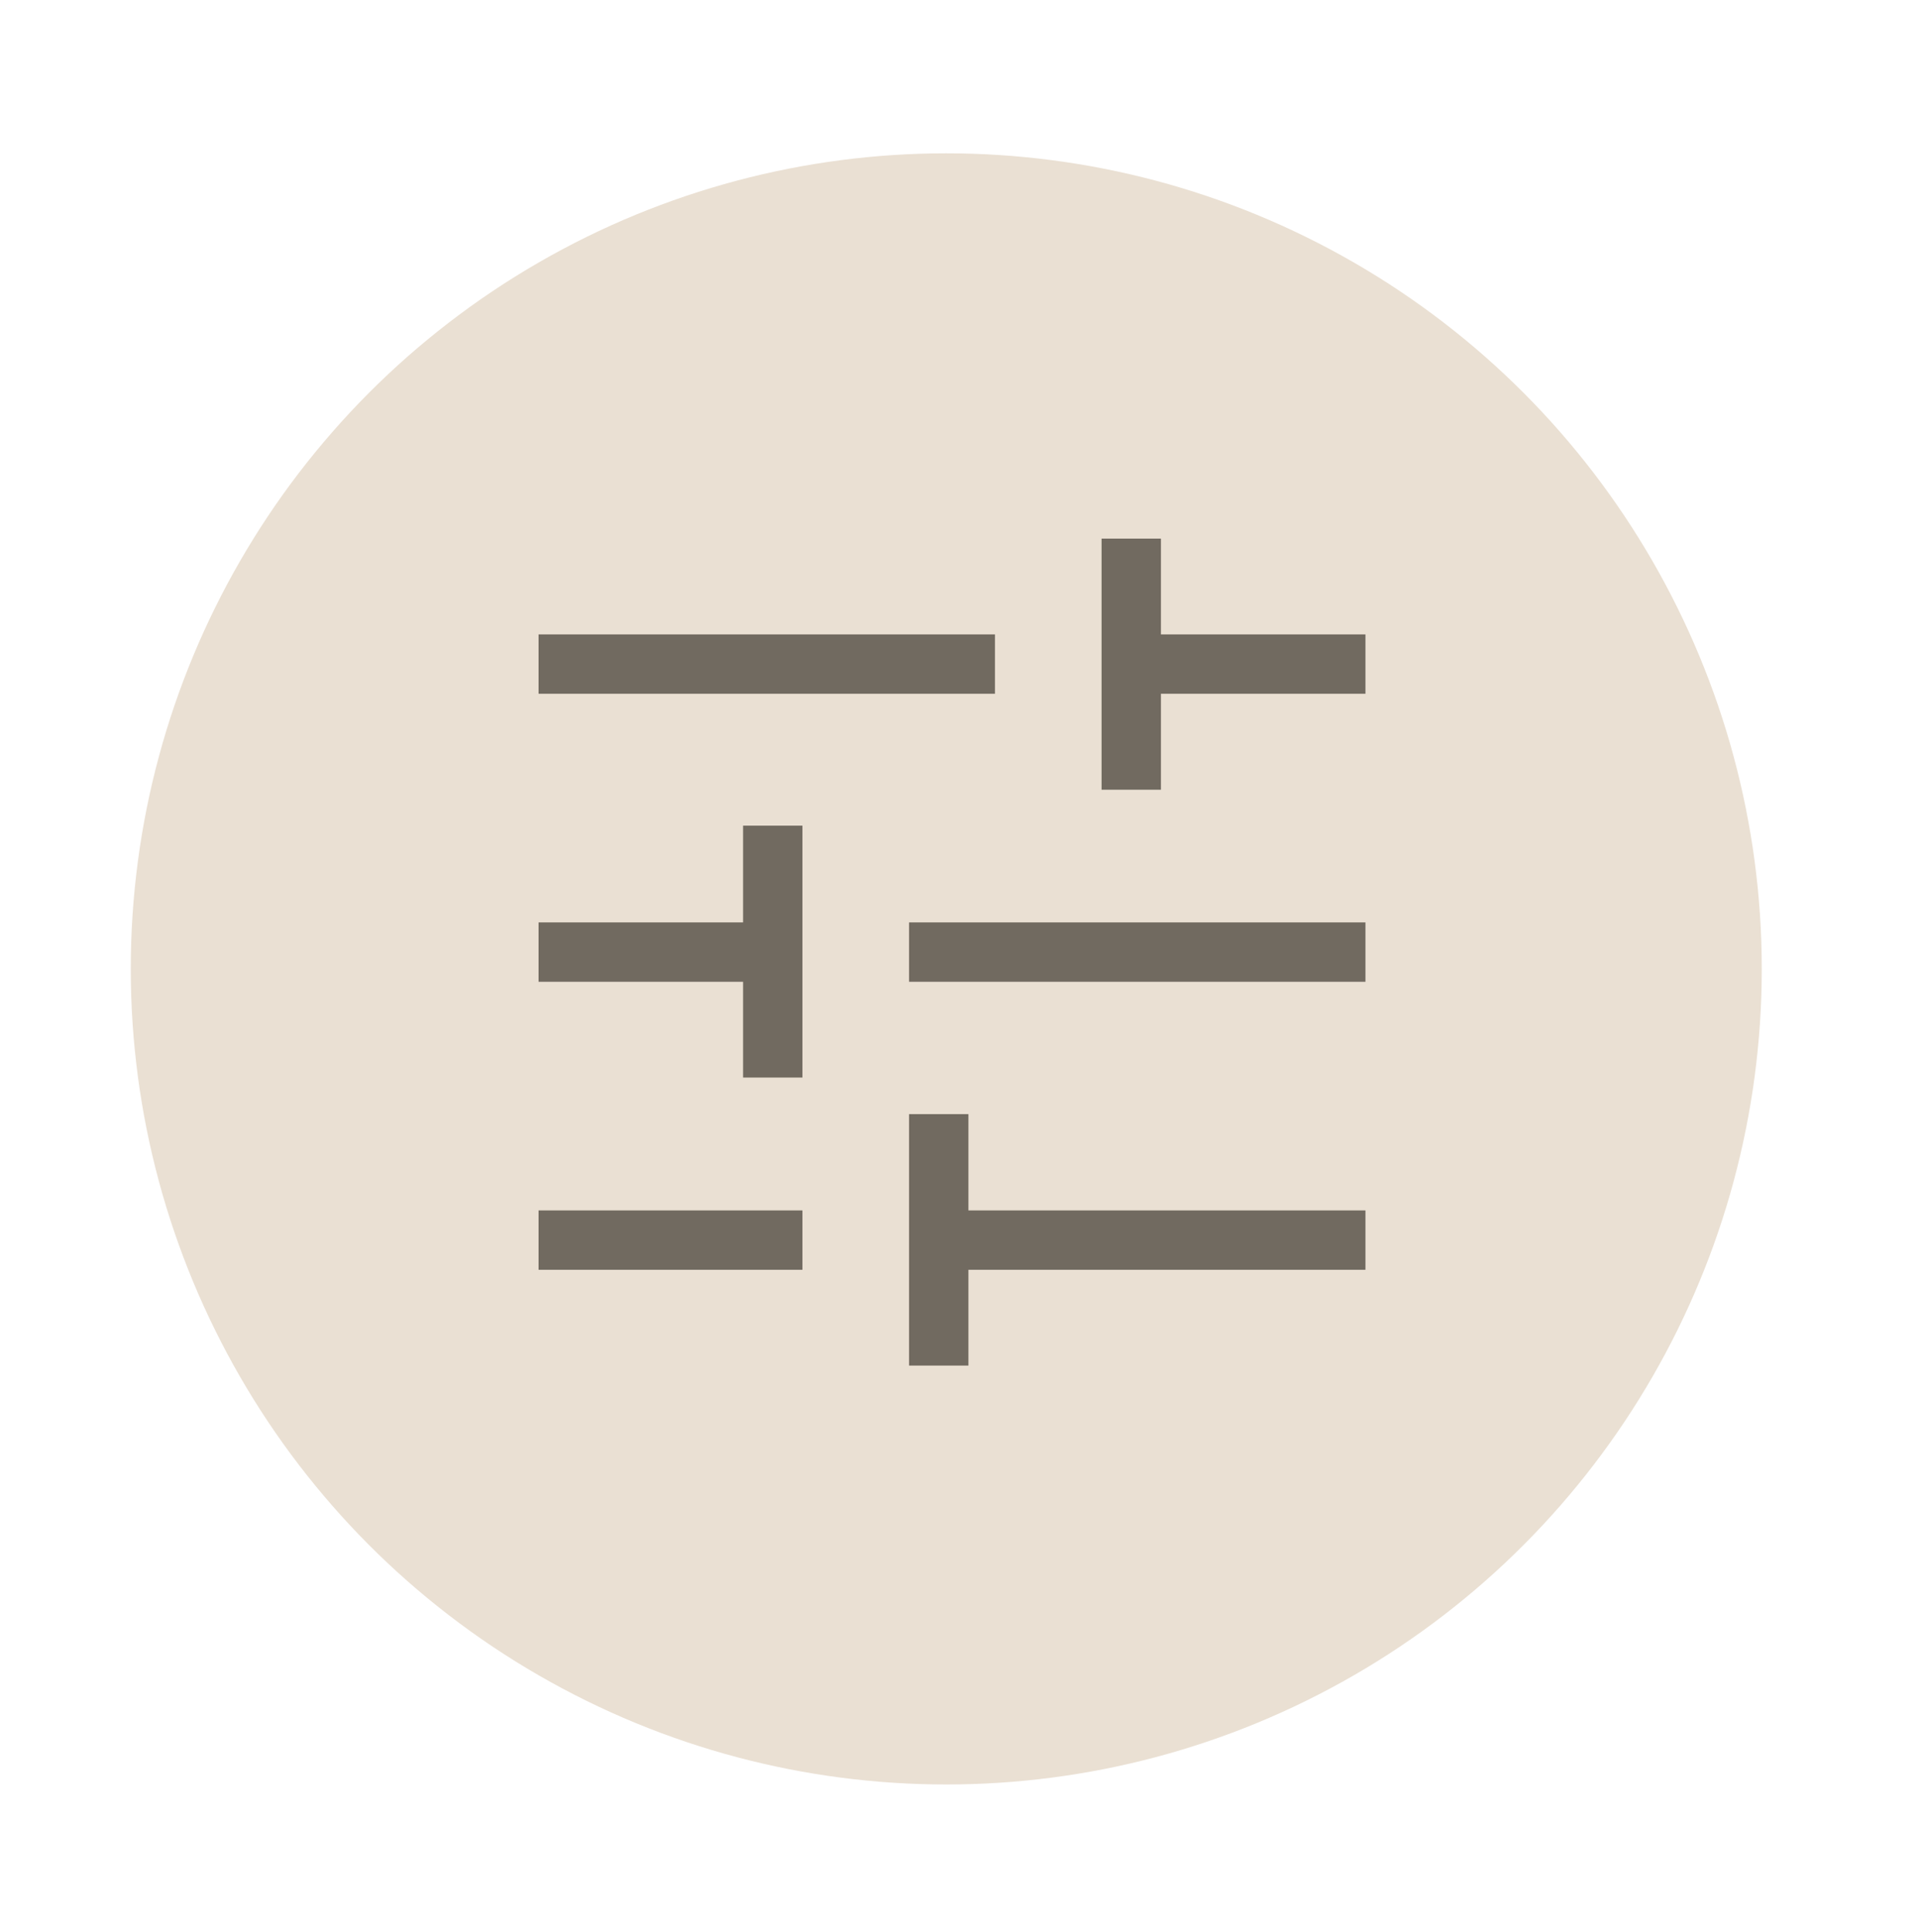 <svg width="274" height="276" viewBox="0 0 274 276" fill="none" xmlns="http://www.w3.org/2000/svg">
<g filter="url(#filter0_dd_96_207)">
<circle cx="136.5" cy="135.5" r="116.5" fill="#EAE0D3"/>
</g>
<path d="M129.864 195.063V159.149H138.346V172.901H195.063V181.38H138.346V195.063H129.864ZM76.938 181.38V172.901H114.633V181.38H76.938ZM106.153 153.921V140.241H76.938V131.759H106.153V117.94H114.633V153.921H106.153ZM129.864 140.241V131.759H195.063V140.241H129.864ZM157.367 112.807V76.938H165.847V90.62H195.063V99.099H165.847V112.807H157.367ZM76.938 99.099V90.62H142.136V99.099H76.938Z" fill="#3E382F" fill-opacity="0.7"/>
<defs>
<filter id="filter0_dd_96_207" x="0.118" y="0.337" width="273.182" height="274.963" filterUnits="userSpaceOnUse" color-interpolation-filters="sRGB">
<feFlood flood-opacity="0" result="BackgroundImageFix"/>
<feColorMatrix in="SourceAlpha" type="matrix" values="0 0 0 0 0 0 0 0 0 0 0 0 0 0 0 0 0 0 127 0" result="hardAlpha"/>
<feOffset dx="-7.319" dy="-6.099"/>
<feGaussianBlur stdDeviation="6.282"/>
<feComposite in2="hardAlpha" operator="out"/>
<feColorMatrix type="matrix" values="0 0 0 0 1 0 0 0 0 1 0 0 0 0 1 0 0 0 0.4 0"/>
<feBlend mode="normal" in2="BackgroundImageFix" result="effect1_dropShadow_96_207"/>
<feColorMatrix in="SourceAlpha" type="matrix" values="0 0 0 0 0 0 0 0 0 0 0 0 0 0 0 0 0 0 127 0" result="hardAlpha"/>
<feOffset dx="6" dy="9"/>
<feGaussianBlur stdDeviation="7.15"/>
<feComposite in2="hardAlpha" operator="out"/>
<feColorMatrix type="matrix" values="0 0 0 0 0 0 0 0 0 0 0 0 0 0 0 0 0 0 0.2 0"/>
<feBlend mode="normal" in2="effect1_dropShadow_96_207" result="effect2_dropShadow_96_207"/>
<feBlend mode="normal" in="SourceGraphic" in2="effect2_dropShadow_96_207" result="shape"/>
</filter>
</defs>
</svg>
